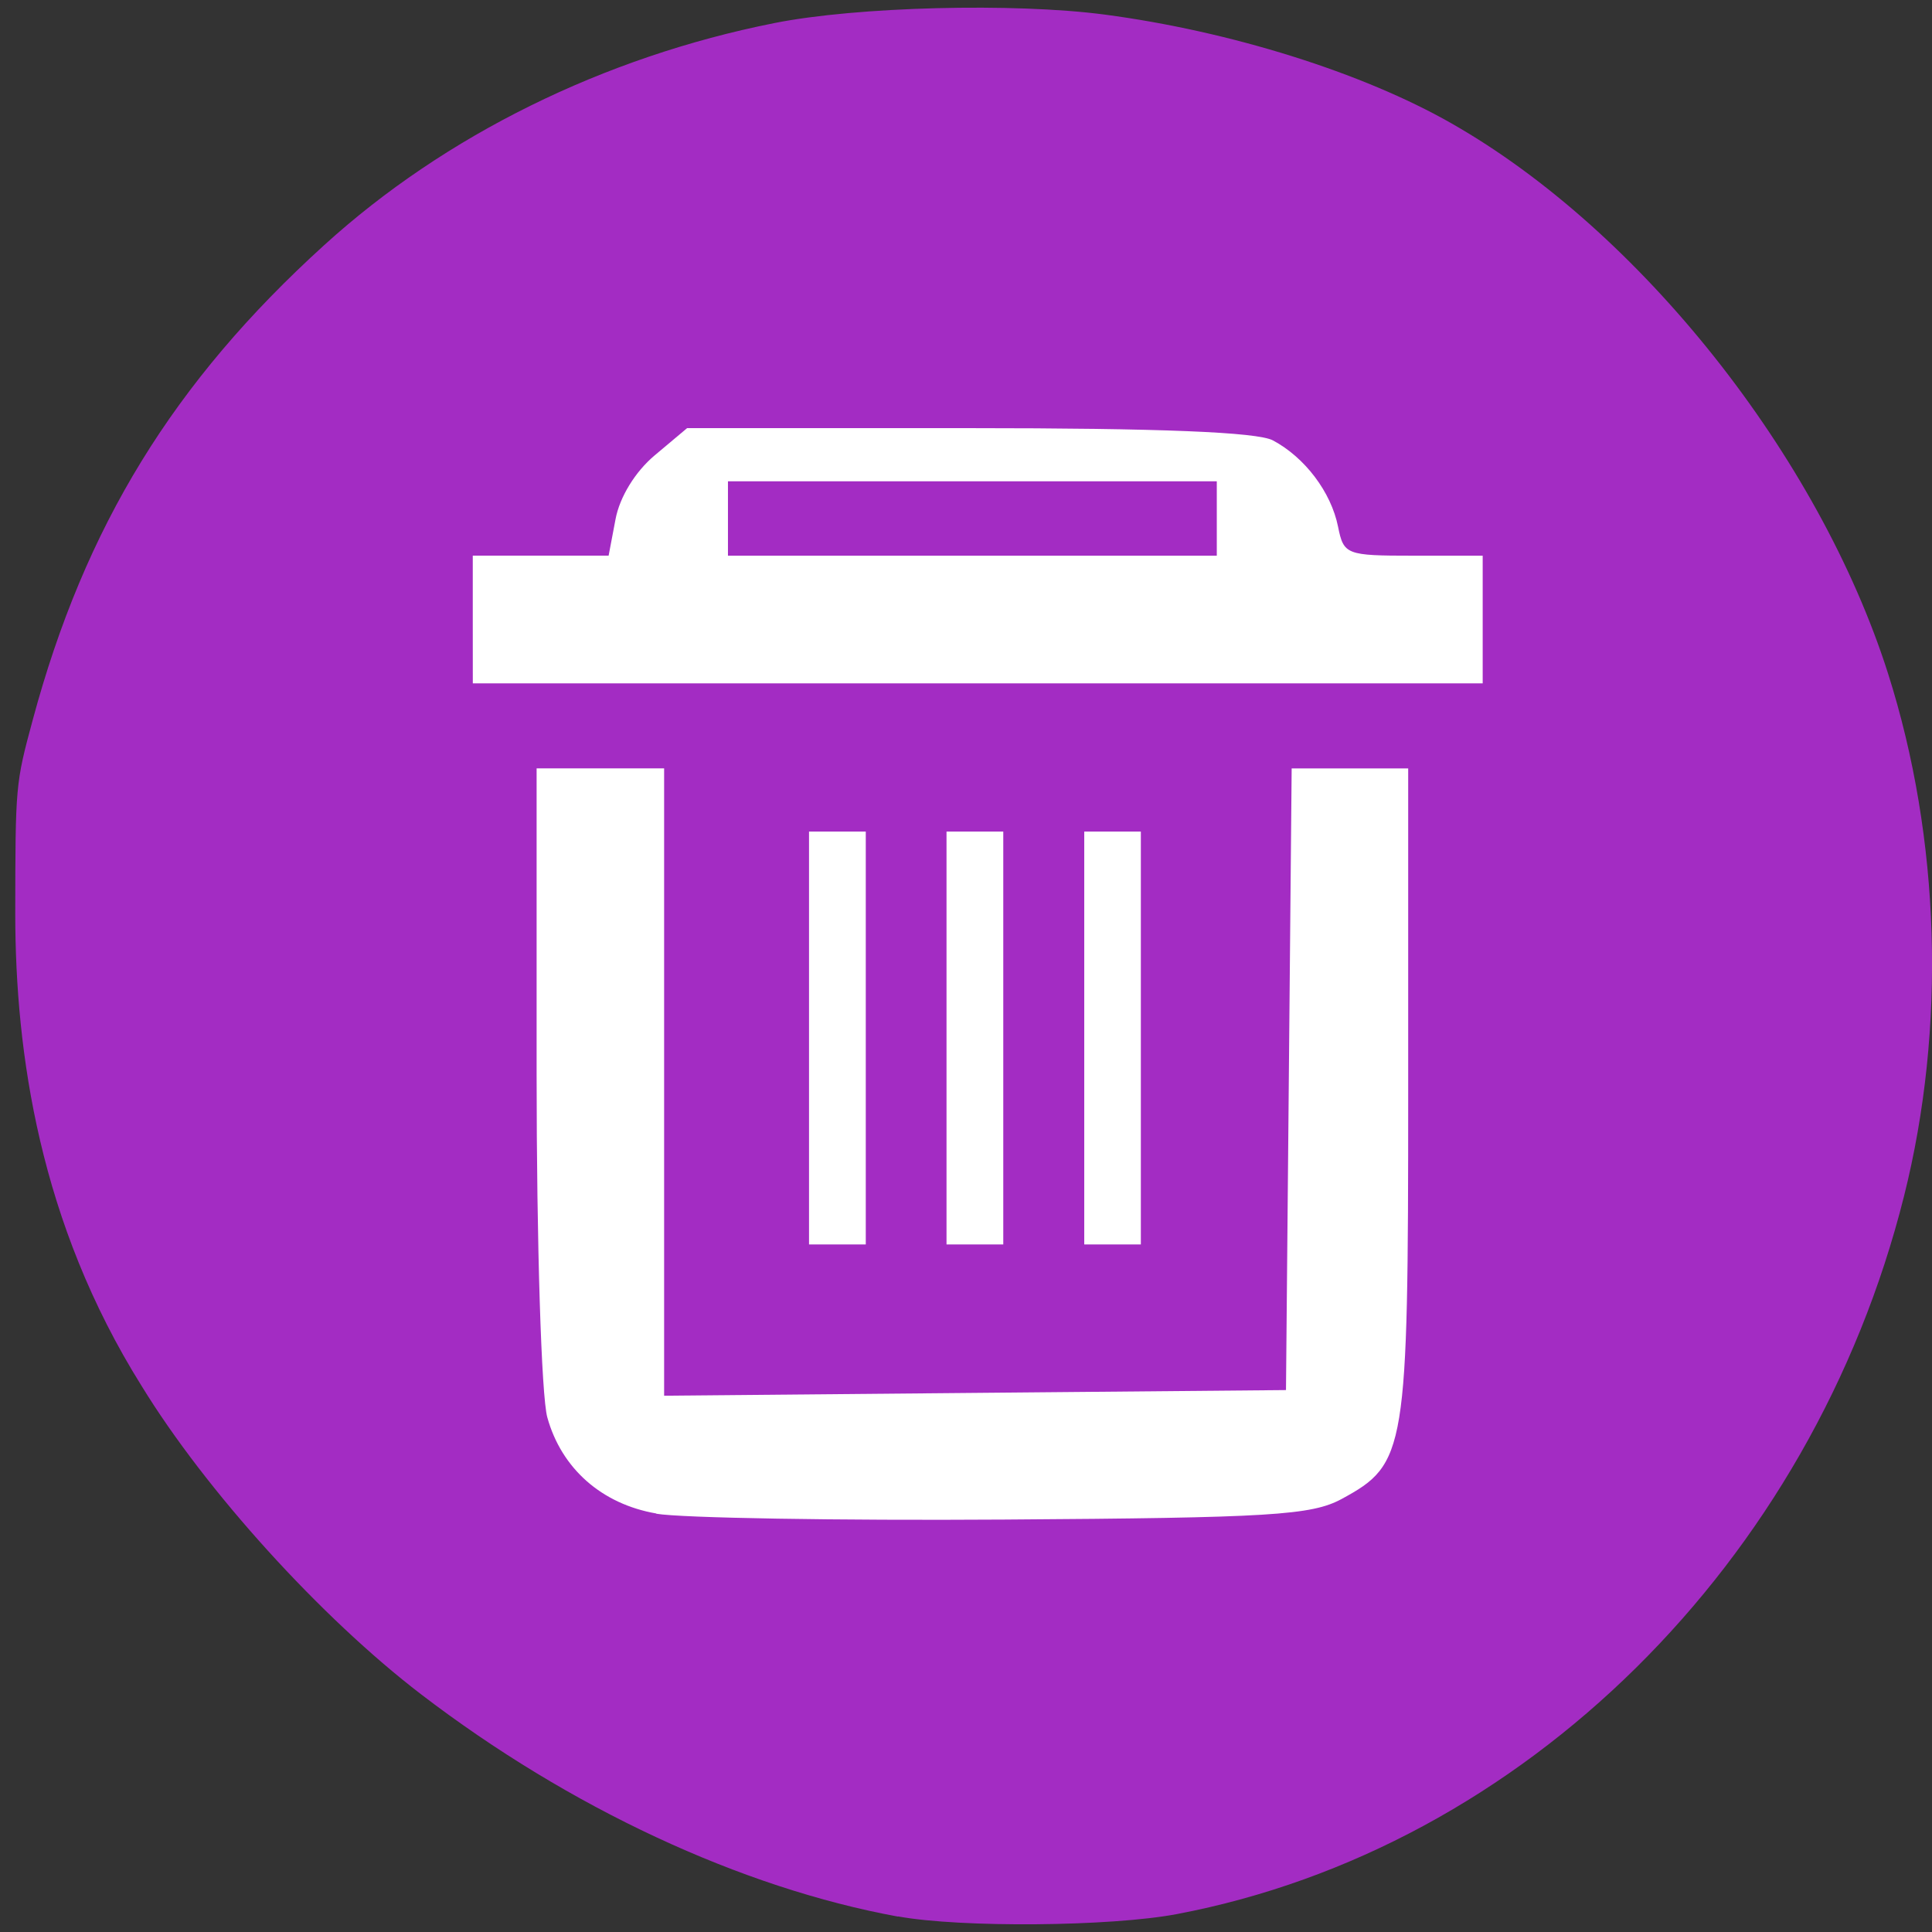 <svg xmlns="http://www.w3.org/2000/svg" viewBox="0 0 48 48"><rect x="0" y="0" width="48" height="48" fill="#333333" stroke="none"/><path d="m 22.309 47.617 c -3.902 -0.715 -8.164 -2.703 -11.848 -5.523 c -2.484 -1.902 -5.344 -5.05 -6.945 -7.664 c -2.535 -4.051 -3.133 -8.27 -3.137 -11.711 c 0.004 -3.203 0.004 -3.242 0.434 -4.832 c 1.293 -4.805 3.496 -8.398 7.242 -11.797 c 3 -2.727 6.941 -4.672 11.18 -5.516 c 2.051 -0.41 5.965 -0.508 8.215 -0.211 c 3.125 0.414 6.402 1.441 8.613 2.703 c 4.68 2.664 9.121 8.258 10.844 13.664 c 1.305 4.102 1.449 8.801 0.398 12.988 c -2.285 9.113 -9.465 16.203 -18.06 17.836 c -1.645 0.313 -5.371 0.344 -6.934 0.059" fill="#a32cc3"/><g fill="#fff"><path d="m 16.305 37.602 c -1.355 -0.234 -2.355 -1.117 -2.707 -2.387 c -0.148 -0.523 -0.266 -4.324 -0.266 -8.535 v -7.59 h 3.168 v 15.586 l 7.723 -0.07 l 7.727 -0.07 l 0.141 -15.445 h 2.895 v 8.07 c 0 8.926 -0.047 9.207 -1.652 10.08 c -0.75 0.406 -1.77 0.469 -8.383 0.512 c -4.137 0.027 -8.03 -0.039 -8.645 -0.145"/><path d="m 11.746 15.391 v -1.586 h 3.375 l 0.172 -0.906 c 0.102 -0.547 0.488 -1.18 0.973 -1.586 l 0.805 -0.676 h 6.992 c 4.758 0 7.18 0.098 7.563 0.305 c 0.793 0.422 1.445 1.285 1.617 2.141 c 0.141 0.699 0.199 0.723 1.871 0.723 h 1.723 v 3.172 h -25.09 m 18.484 -4.094 v -0.926 h -12.145 v 1.848 h 12.145"/><path d="m 26.938 25.789 v -5.129 h 1.406 v 10.258 h -1.406"/><path d="m 23.516 25.789 v -5.129 h 1.41 v 10.258 h -1.41"/><path d="m 20.1 25.789 v -5.129 h 1.41 v 10.258 h -1.41"/></g></svg>